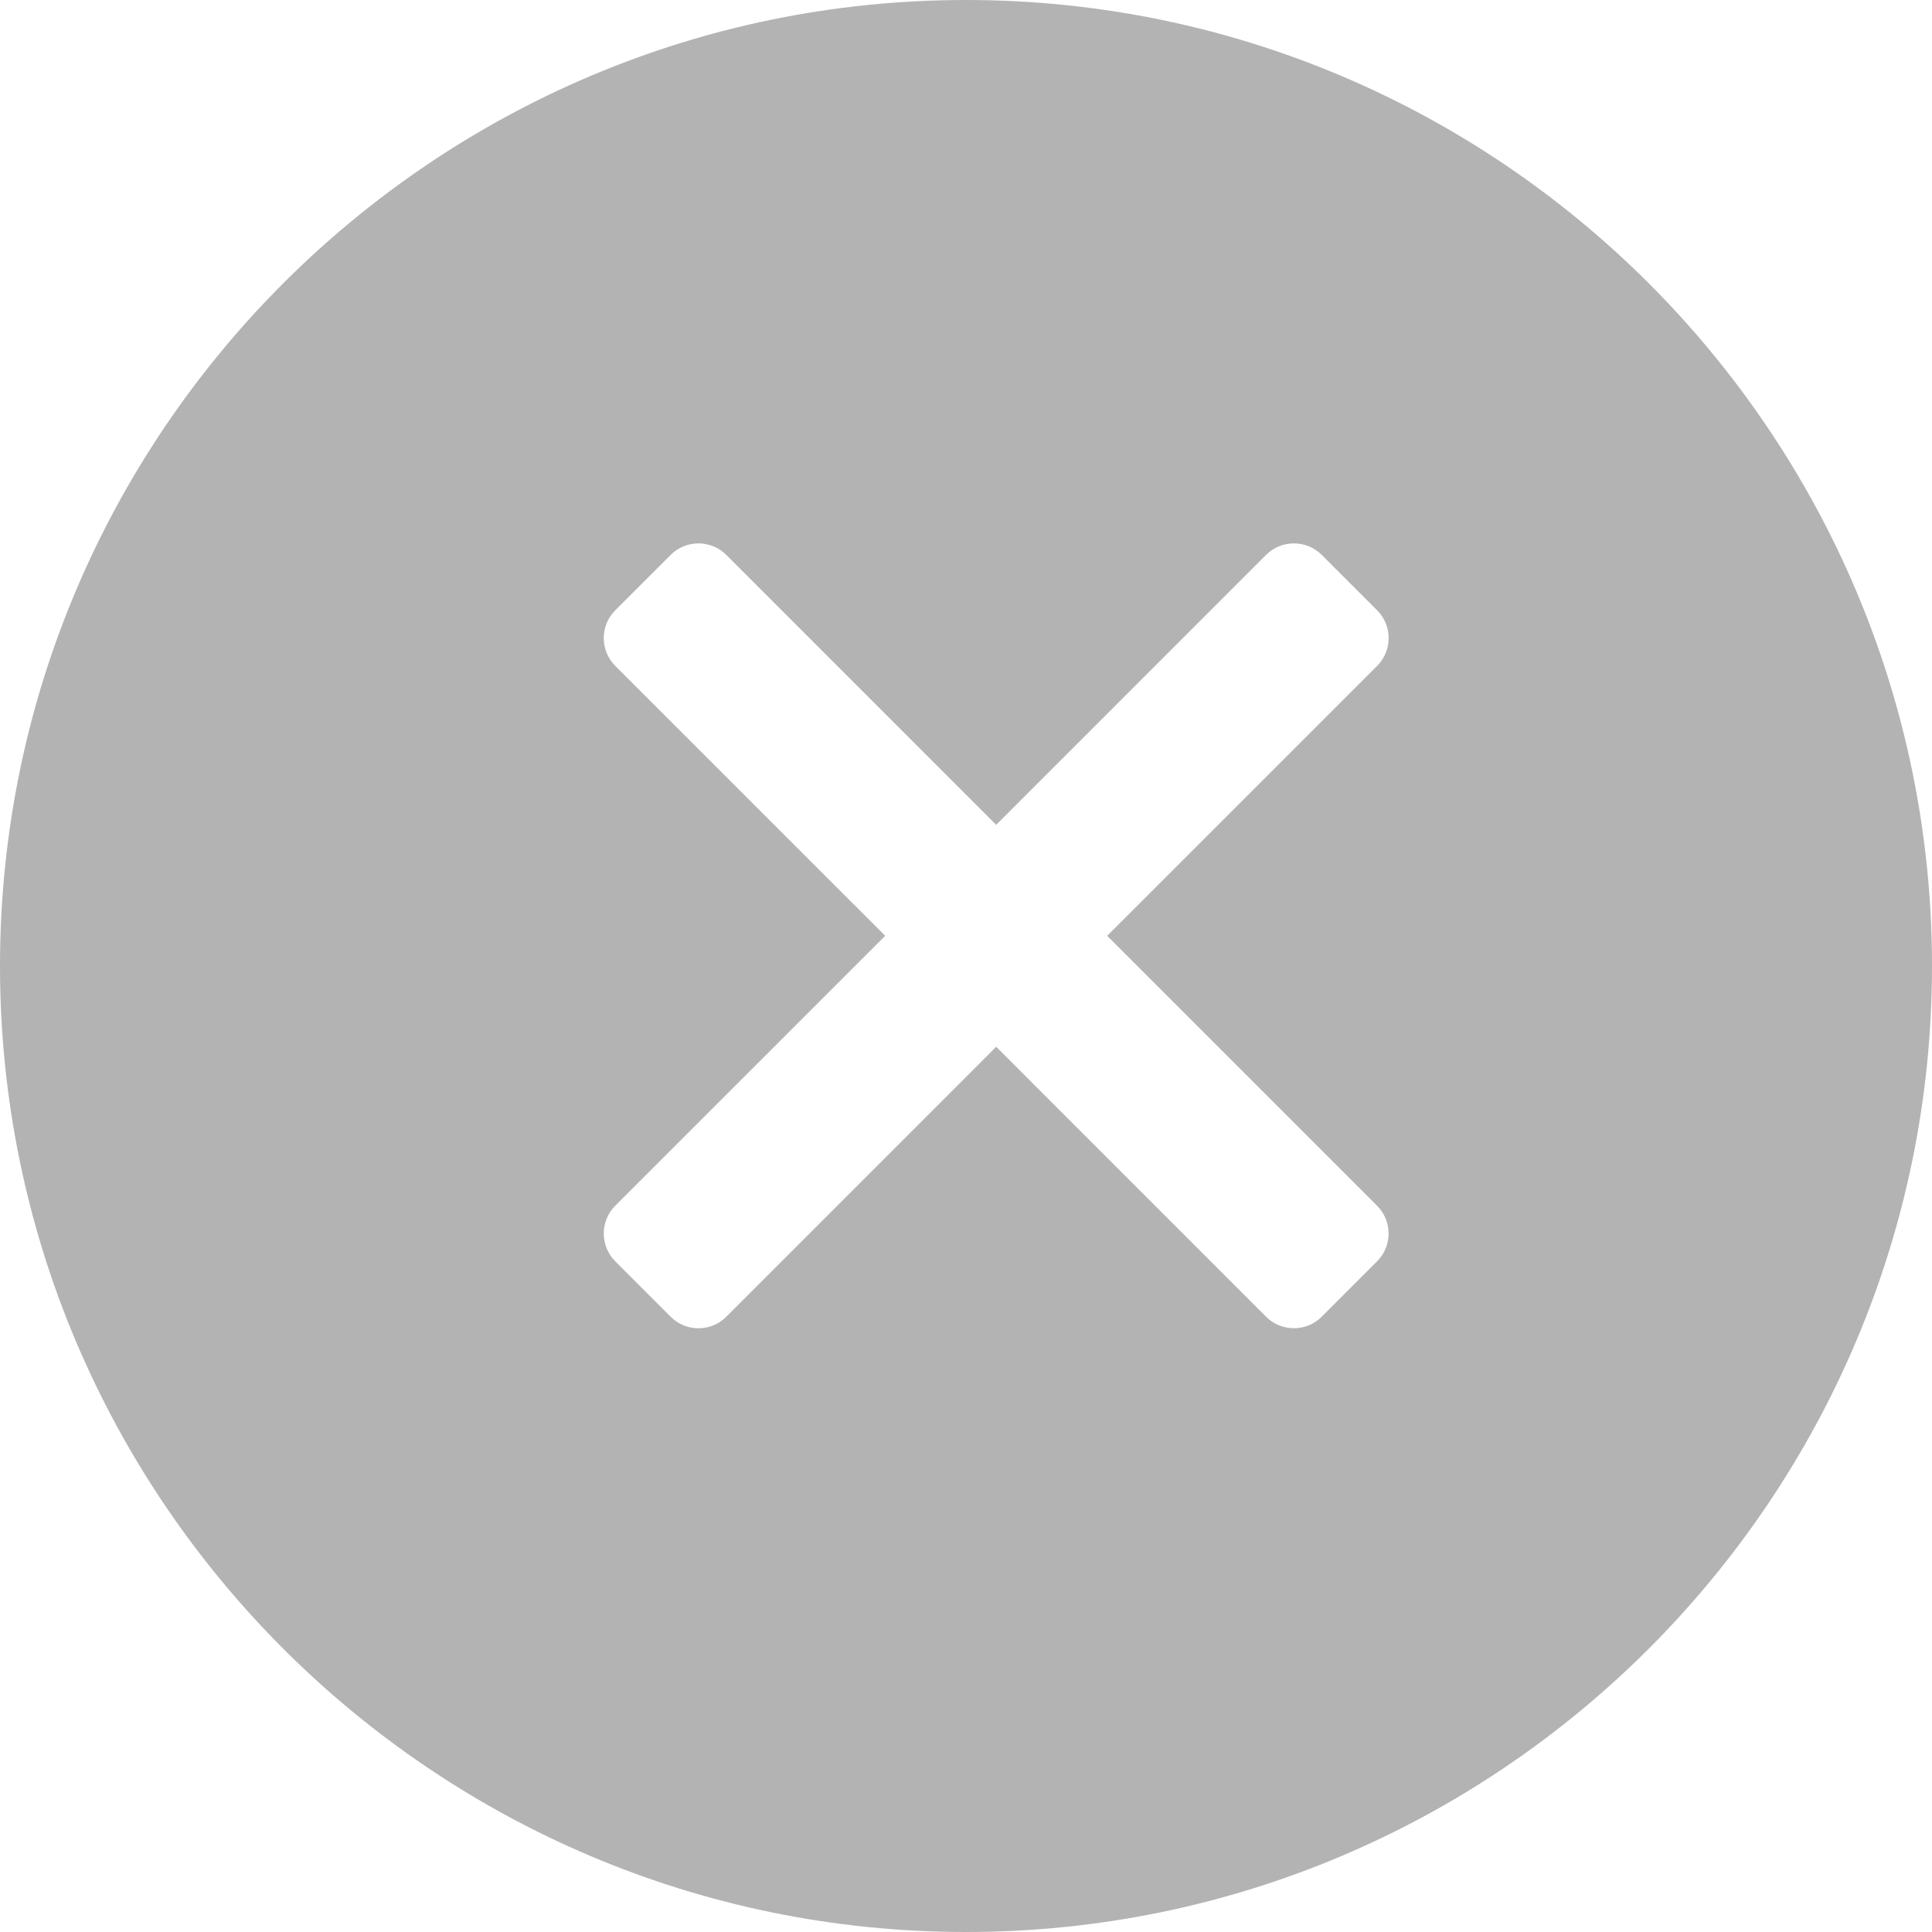 <svg width="32" height="32" viewBox="0 0 32 32" fill="none" xmlns="http://www.w3.org/2000/svg">
<path fill-rule="evenodd" clip-rule="evenodd" d="M0 16C0 7.178 7.178 0 16 0C24.822 0 32 7.178 32 16C32 24.822 24.822 32 16 32C7.178 32 0 24.822 0 16ZM22.809 20.891C23.063 20.637 23.063 20.225 22.809 19.971L18.338 15.5L22.81 11.029C23.064 10.775 23.064 10.363 22.81 10.109L21.891 9.19C21.637 8.937 21.225 8.937 20.971 9.19L16.5 13.662L12.029 9.19C11.775 8.937 11.363 8.937 11.109 9.19L10.19 10.109C9.937 10.363 9.937 10.775 10.19 11.029L14.662 15.5L10.19 19.971C9.937 20.225 9.937 20.637 10.19 20.891L11.109 21.81C11.363 22.064 11.775 22.064 12.029 21.81L16.5 17.338L20.971 21.81C21.225 22.063 21.637 22.063 21.891 21.81L22.809 20.891Z" fill="#B3B3B3"/>
</svg>
